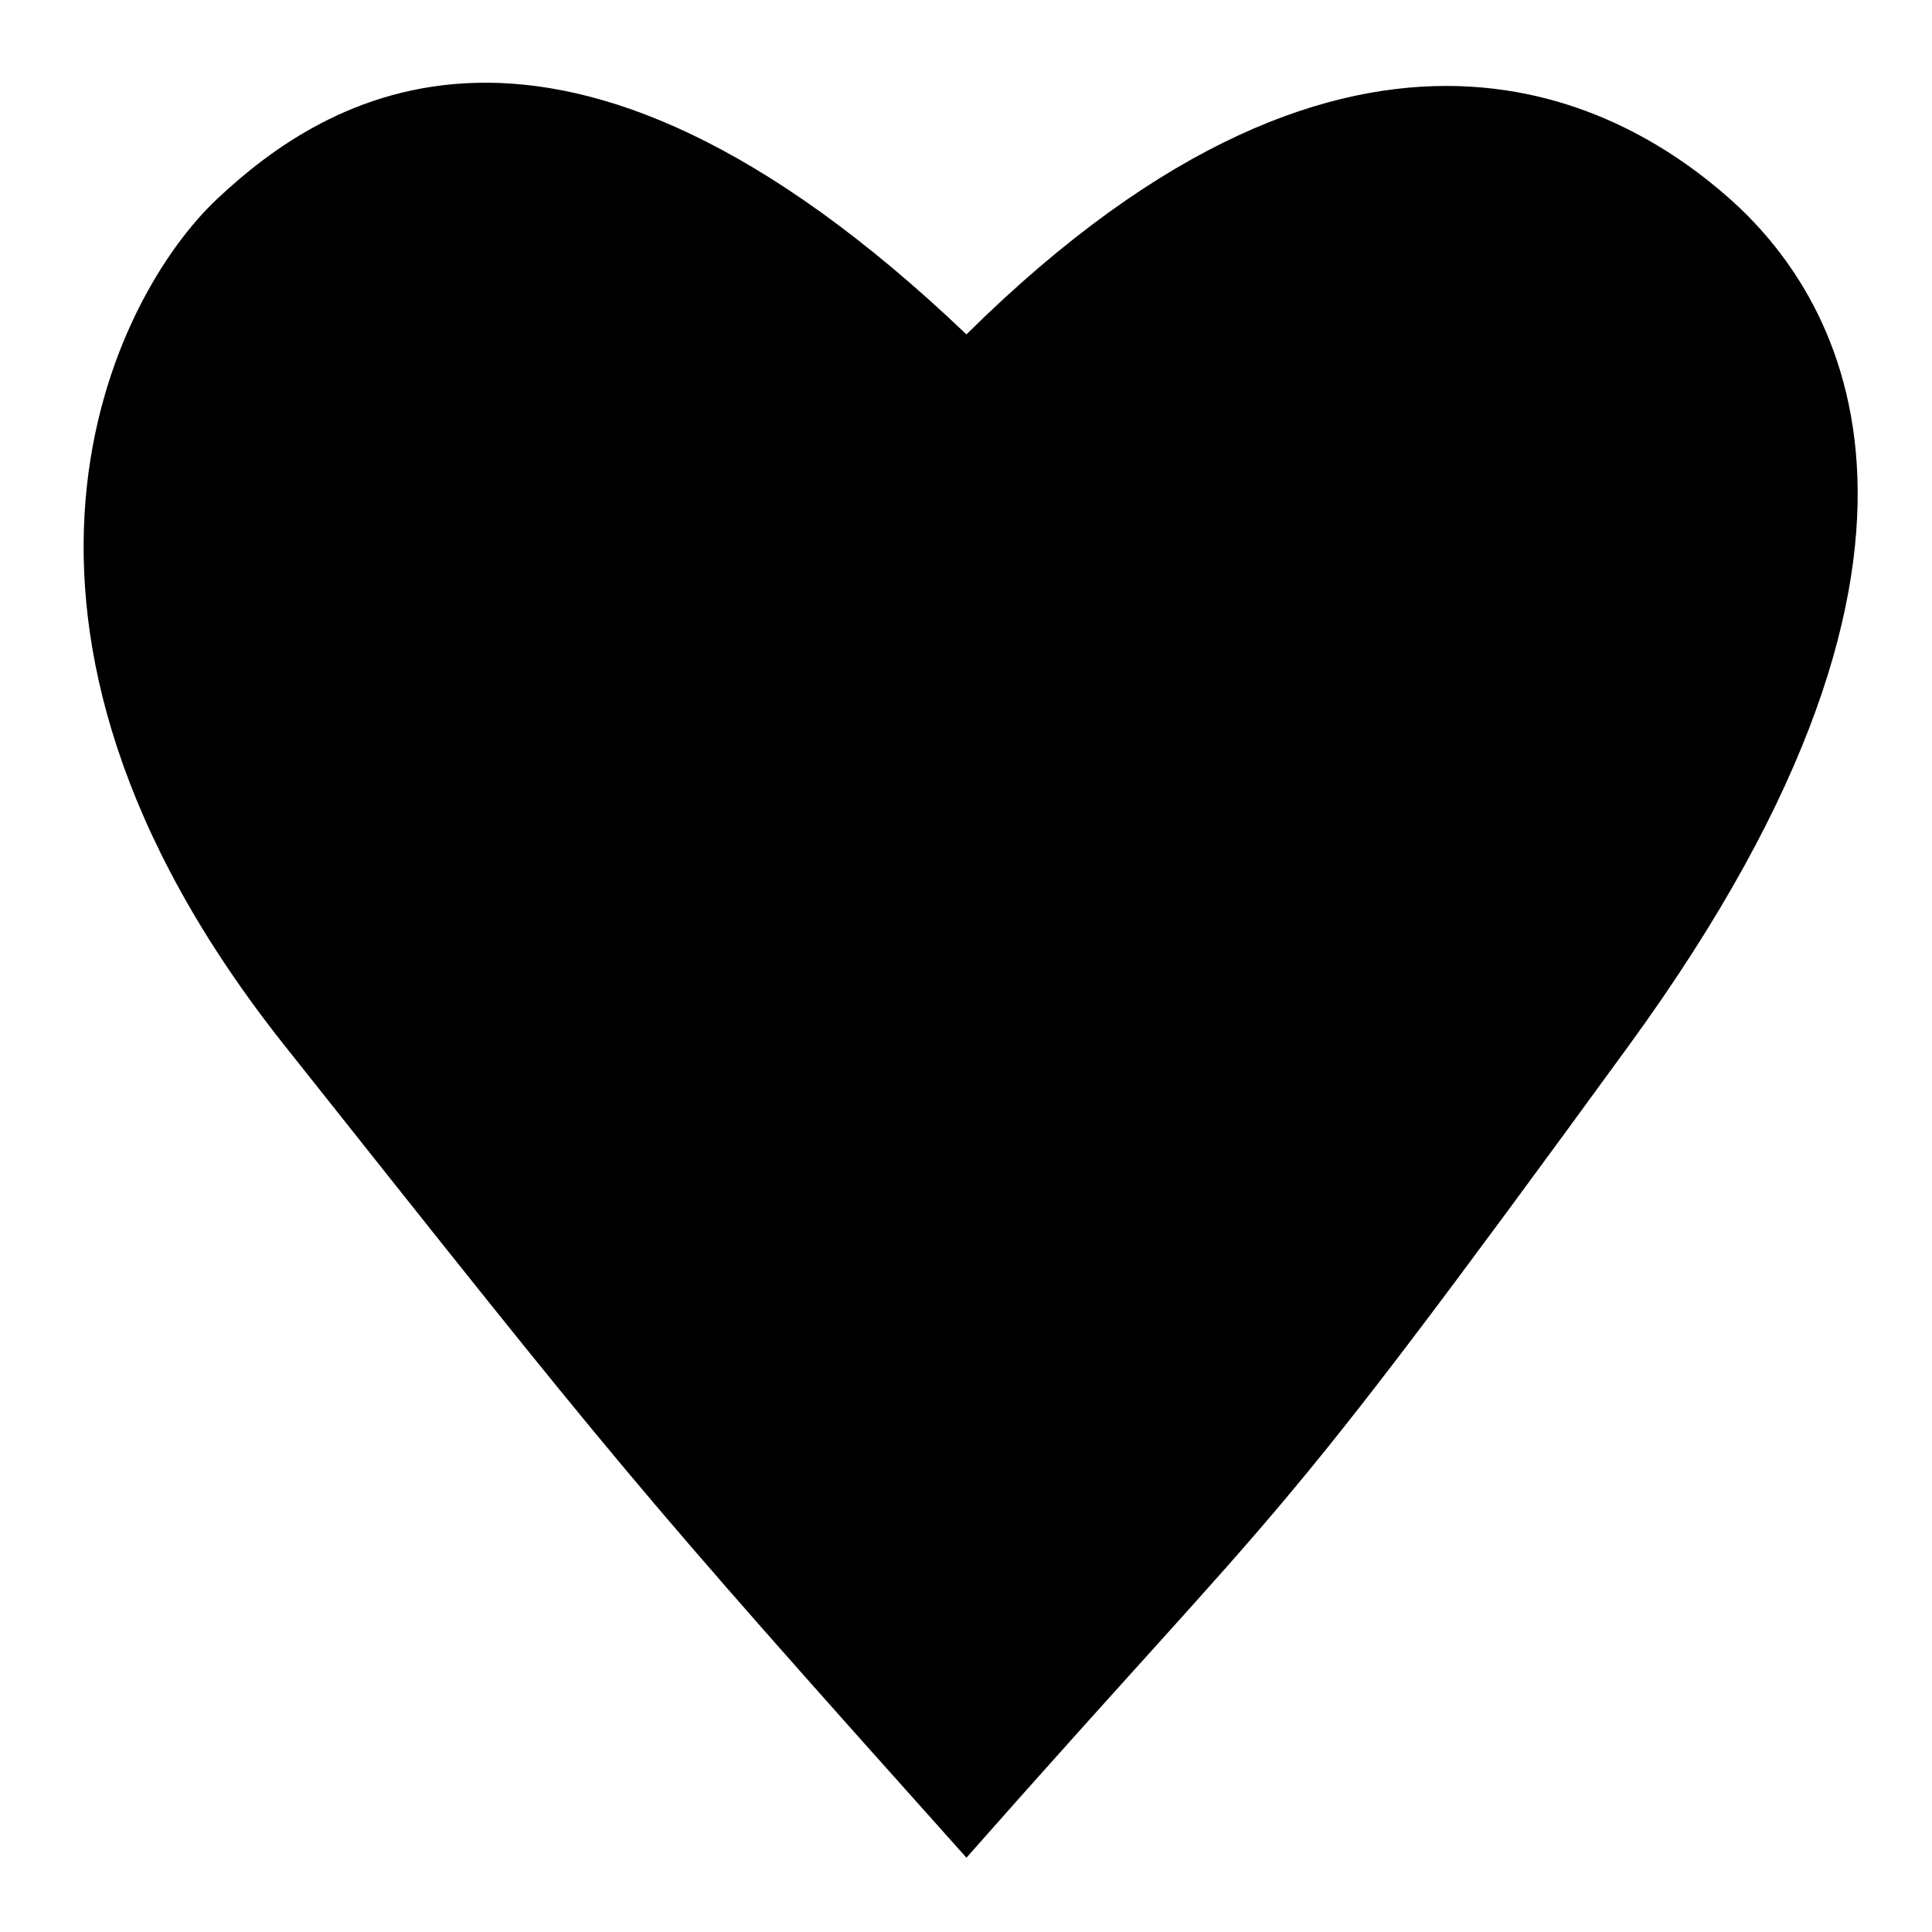 <svg width="26" height="26" viewBox="0 0 26 26" class="ionicon s-ion-icon" xmlns="http://www.w3.org/2000/svg">
    <path d="M2.923 2.676C4.333 1.353 7.478 -0.773 13.006 4.5C18.334 -0.773 21.922 1.472 23.279 2.676C24.637 3.881 26.929 7.195 21.922 14.068C16.915 20.941 17.499 19.911 13.006 25C8.452 19.911 8.351 19.764 3.828 14.068C-0.695 8.372 1.514 4 2.923 2.676Z"/>
</svg>

